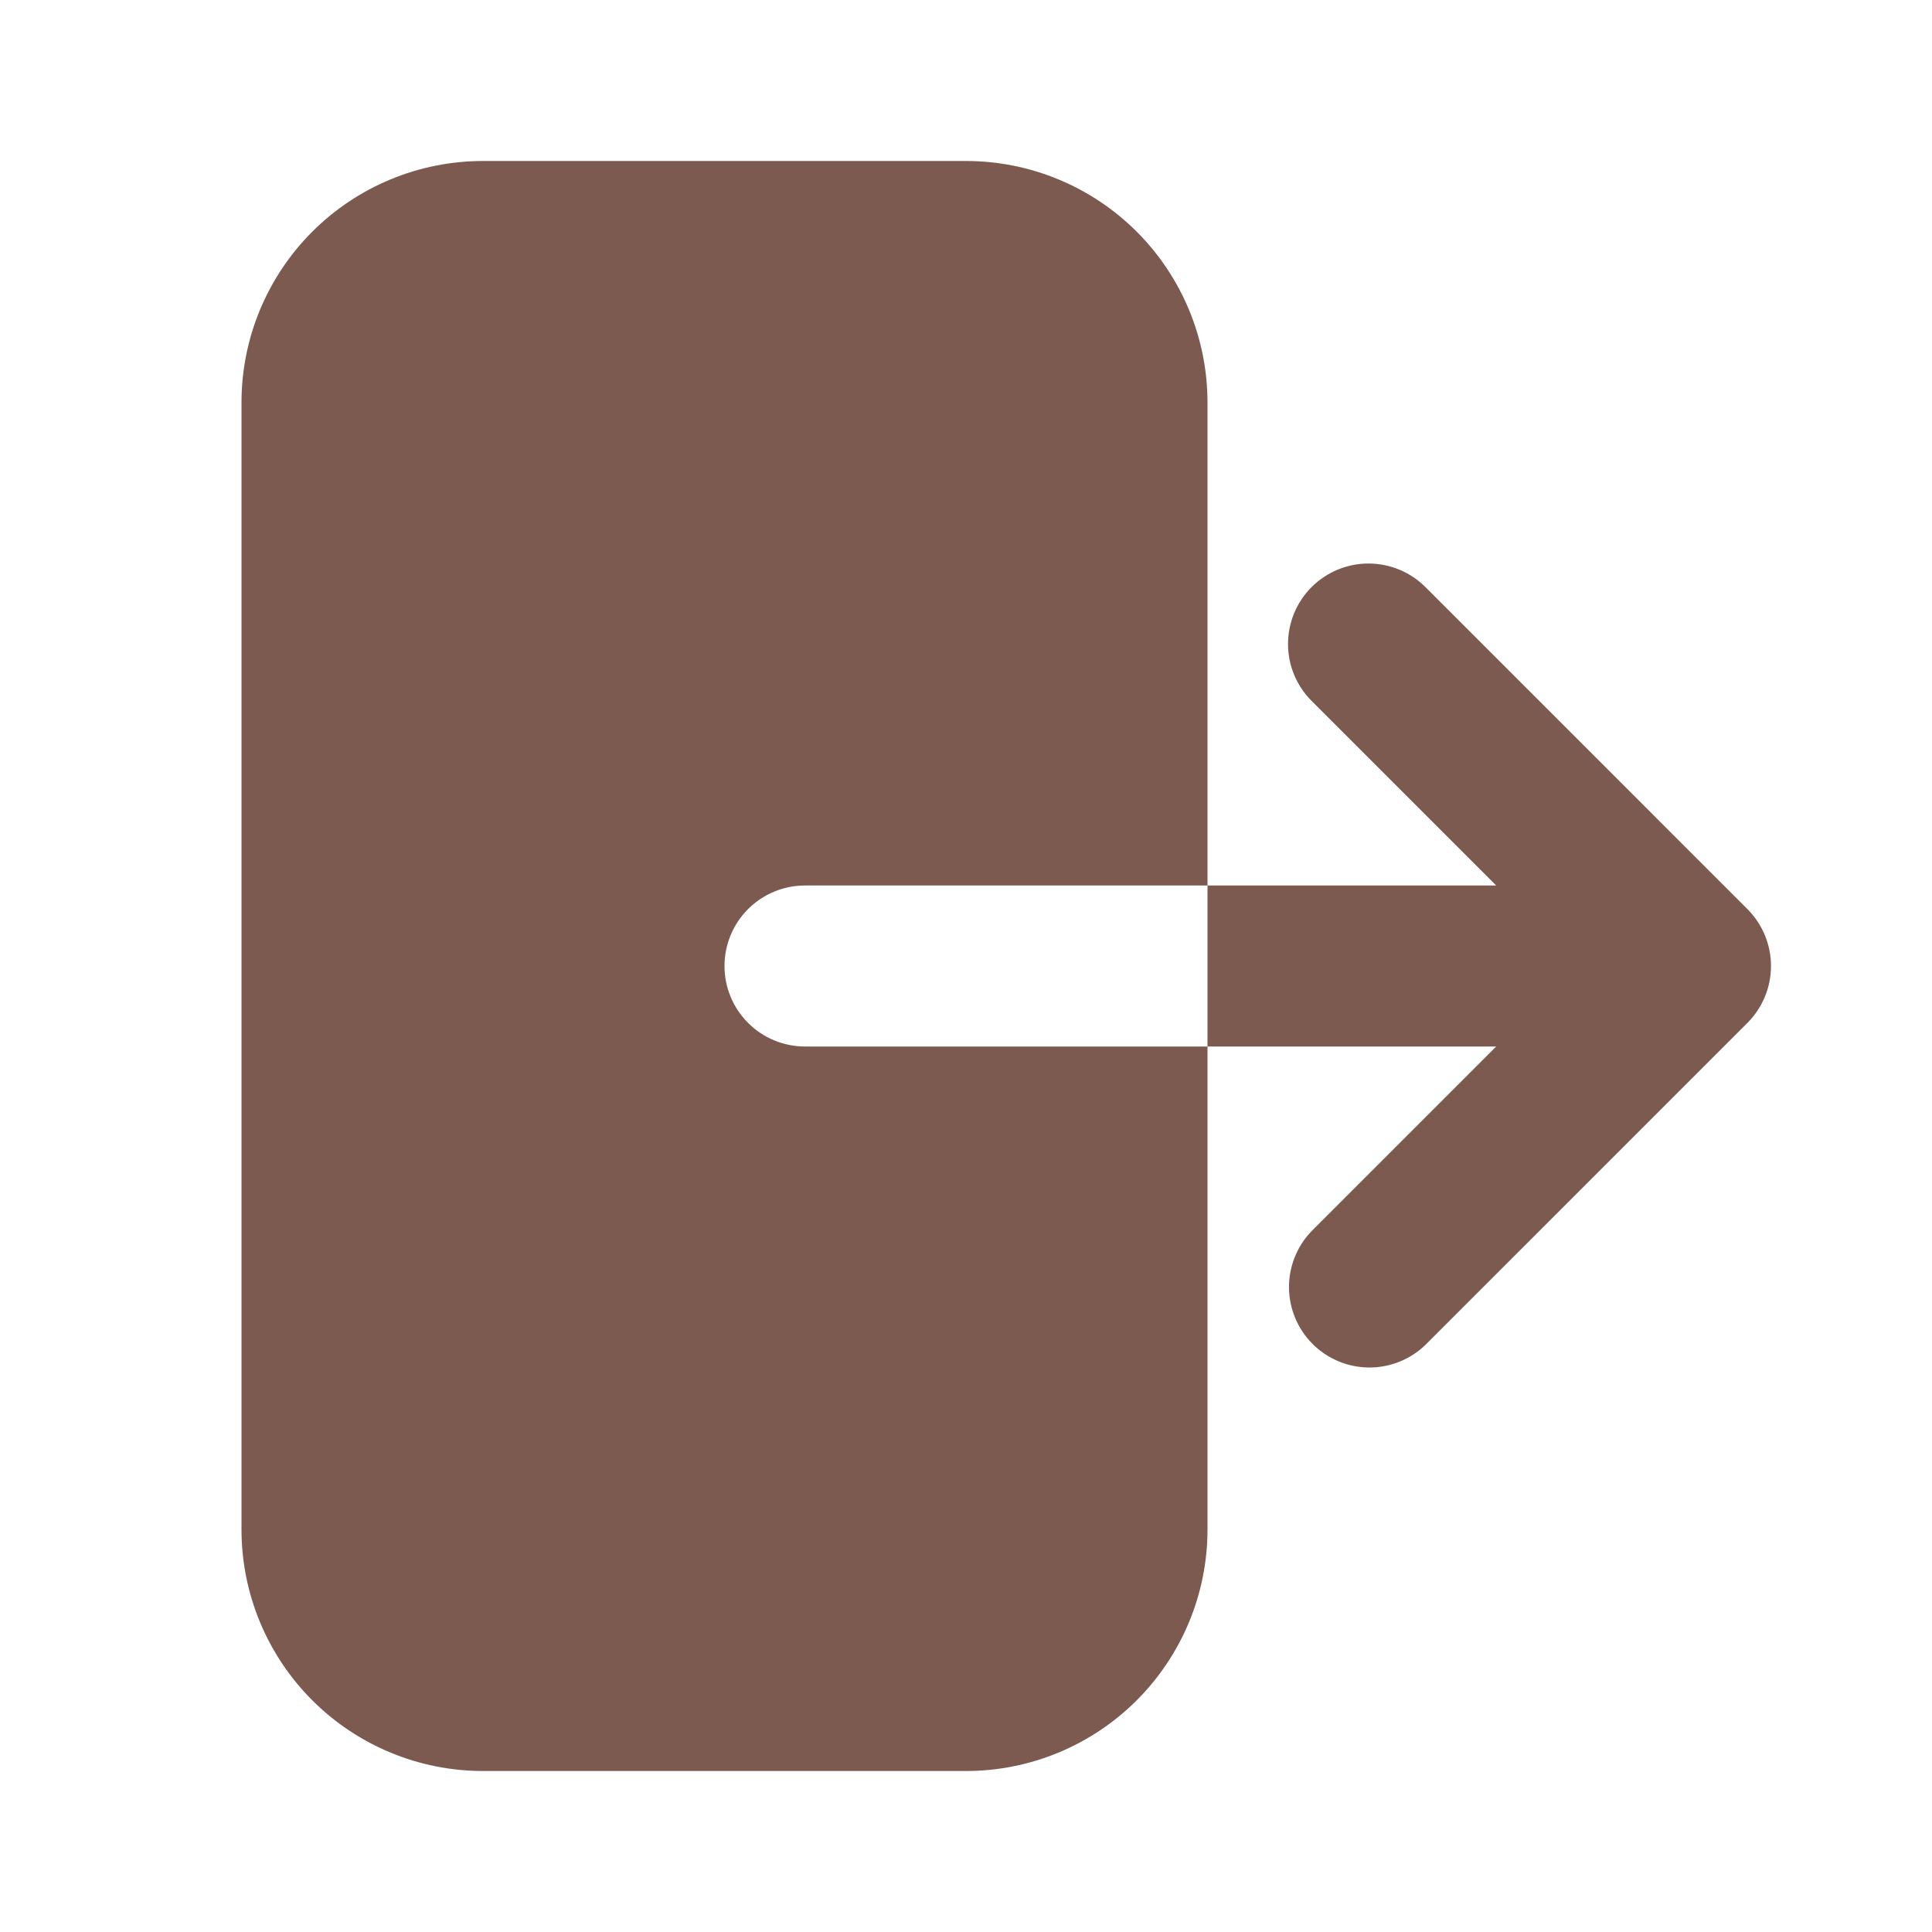 <svg width="100" height="100" viewBox="0 0 100 100" fill="none" xmlns="http://www.w3.org/2000/svg">
<path fill-rule="evenodd" clip-rule="evenodd" d="M25 8.333C21.685 8.333 18.505 9.65 16.161 11.994C13.817 14.339 12.5 17.518 12.5 20.833V79.167C12.5 82.482 13.817 85.661 16.161 88.005C18.505 90.35 21.685 91.667 25 91.667H50C53.315 91.667 56.495 90.35 58.839 88.005C61.183 85.661 62.5 82.482 62.5 79.167V20.833C62.5 17.518 61.183 14.339 58.839 11.994C56.495 9.65 53.315 8.333 50 8.333H25ZM67.888 30.387C68.669 29.606 69.728 29.168 70.833 29.168C71.938 29.168 72.998 29.606 73.779 30.387L90.446 47.054C91.227 47.836 91.666 48.895 91.666 50C91.666 51.105 91.227 52.164 90.446 52.946L73.779 69.612C72.993 70.371 71.941 70.791 70.848 70.782C69.756 70.772 68.711 70.334 67.938 69.562C67.166 68.789 66.728 67.744 66.718 66.652C66.709 65.559 67.129 64.507 67.888 63.721L77.442 54.167H41.667C40.562 54.167 39.502 53.728 38.72 52.946C37.939 52.165 37.5 51.105 37.5 50C37.5 48.895 37.939 47.835 38.72 47.054C39.502 46.272 40.562 45.833 41.667 45.833H77.442L67.888 36.279C67.106 35.498 66.668 34.438 66.668 33.333C66.668 32.228 67.106 31.169 67.888 30.387Z" fill="#7D5A50"/>
</svg>
